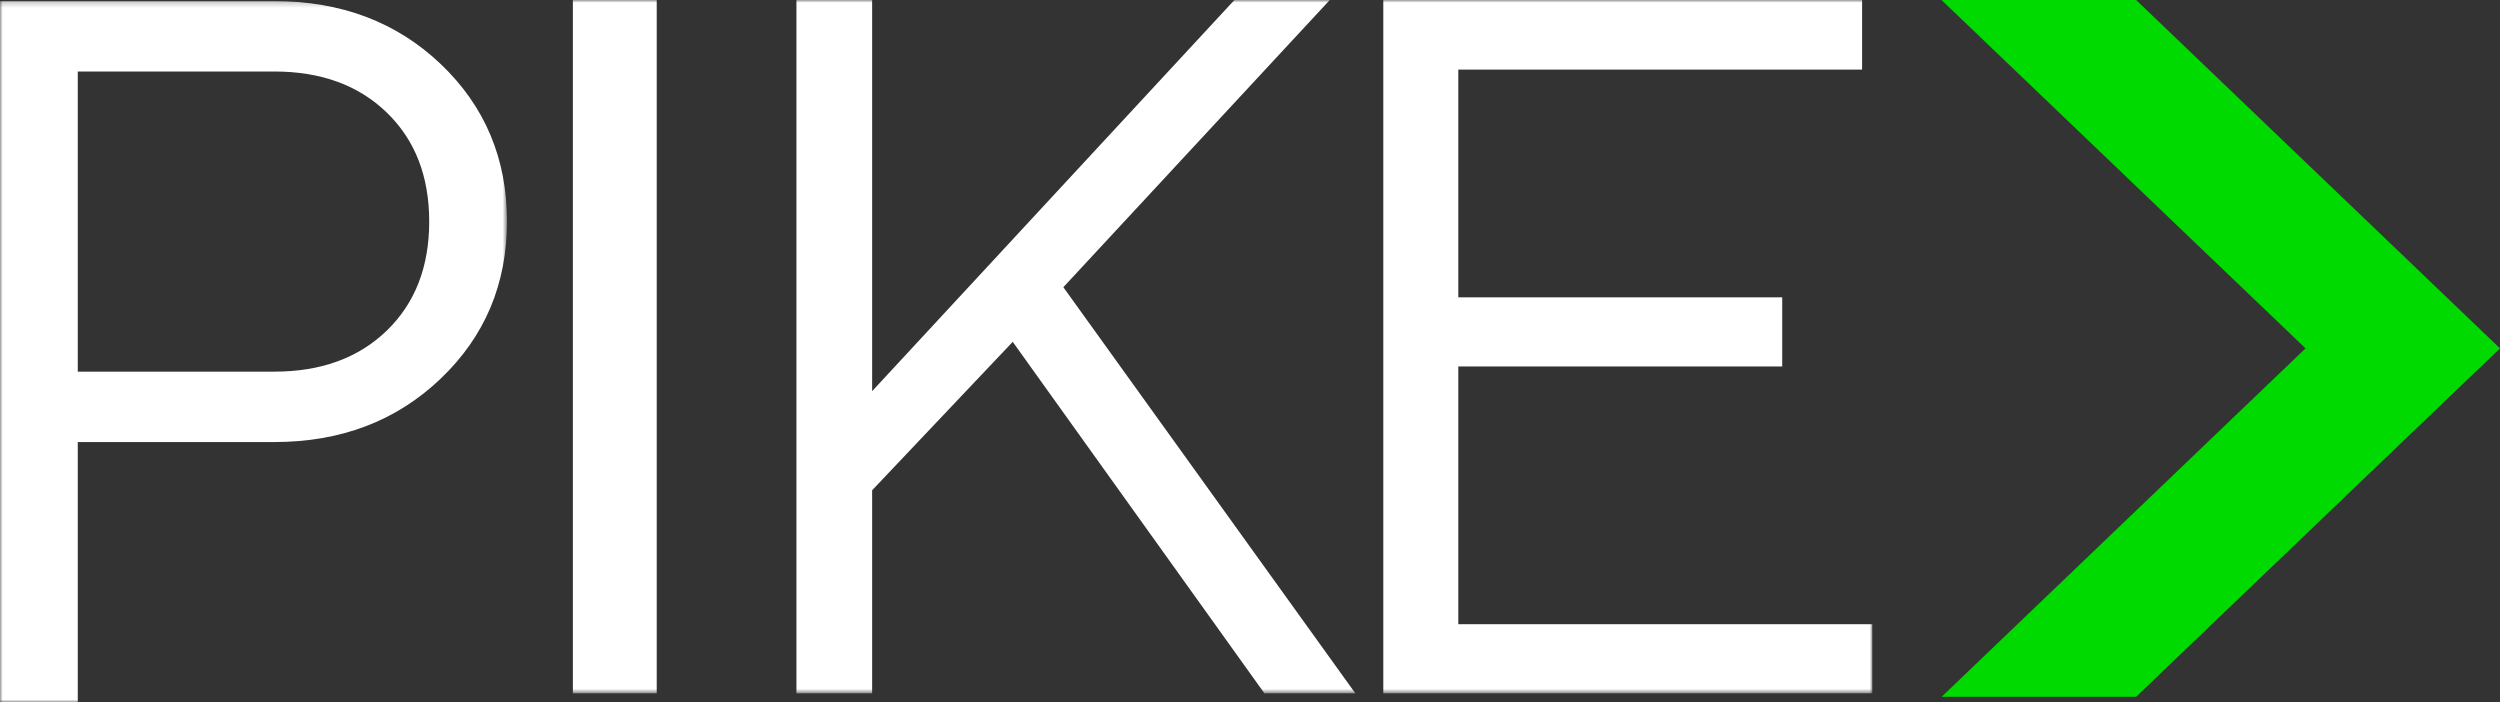 <svg xmlns="http://www.w3.org/2000/svg" xmlns:xlink="http://www.w3.org/1999/xlink" width="470" height="132" viewBox="0 0 470 132">
    <rect x="0" y="0" width="470" height="132" fill="#333333" stroke="none"/>
    <defs>
        <path id="a" d="M0 .207h95.312V132H0z"/>
        <path id="c" d="M0 130.344h352V0H0z"/>
    </defs>
    <g fill="none" fill-rule="evenodd">
        <mask id="b" fill="#fff">
            <use xlink:href="#a"/>
        </mask>
        <path fill="#FFF" d="M51.549 13.442H14.62V69.87h36.928c8.796 0 15.852-2.57 21.17-7.716 5.314-5.15 7.974-11.981 7.974-20.497s-2.66-15.35-7.975-20.493c-5.317-5.15-12.373-7.722-21.17-7.722zM-.001.207h51.55c12.592 0 23.036 3.952 31.326 11.856 8.29 7.903 12.437 17.755 12.437 29.547 0 11.797-4.163 21.662-12.483 29.594-8.323 7.939-18.749 11.903-31.28 11.903H14.62v48.892H0V.207z" mask="url(#b)"/>
        <path fill="#00DA00" d="M365 0l68.44 65.498L365.027 131h36.562L470 65.498 401.59 0z"/>
        <mask id="d" fill="#fff">
            <use xlink:href="#c"/>
        </mask>
        <path fill="#FFF" d="M107.701 130.344h15.762V0H107.7zM163.963 73.536L232.072 0h17.927L199.91 53.995l54.895 76.349h-17.098l-47.315-66.08-26.43 27.905v38.175H149.73V0h14.232zM274.162 117.347H352v12.997h-91.94V0h90.015v13.09h-75.913v42.812h60.896v12.995h-60.896z" mask="url(#d)"/>
    </g>
</svg>
